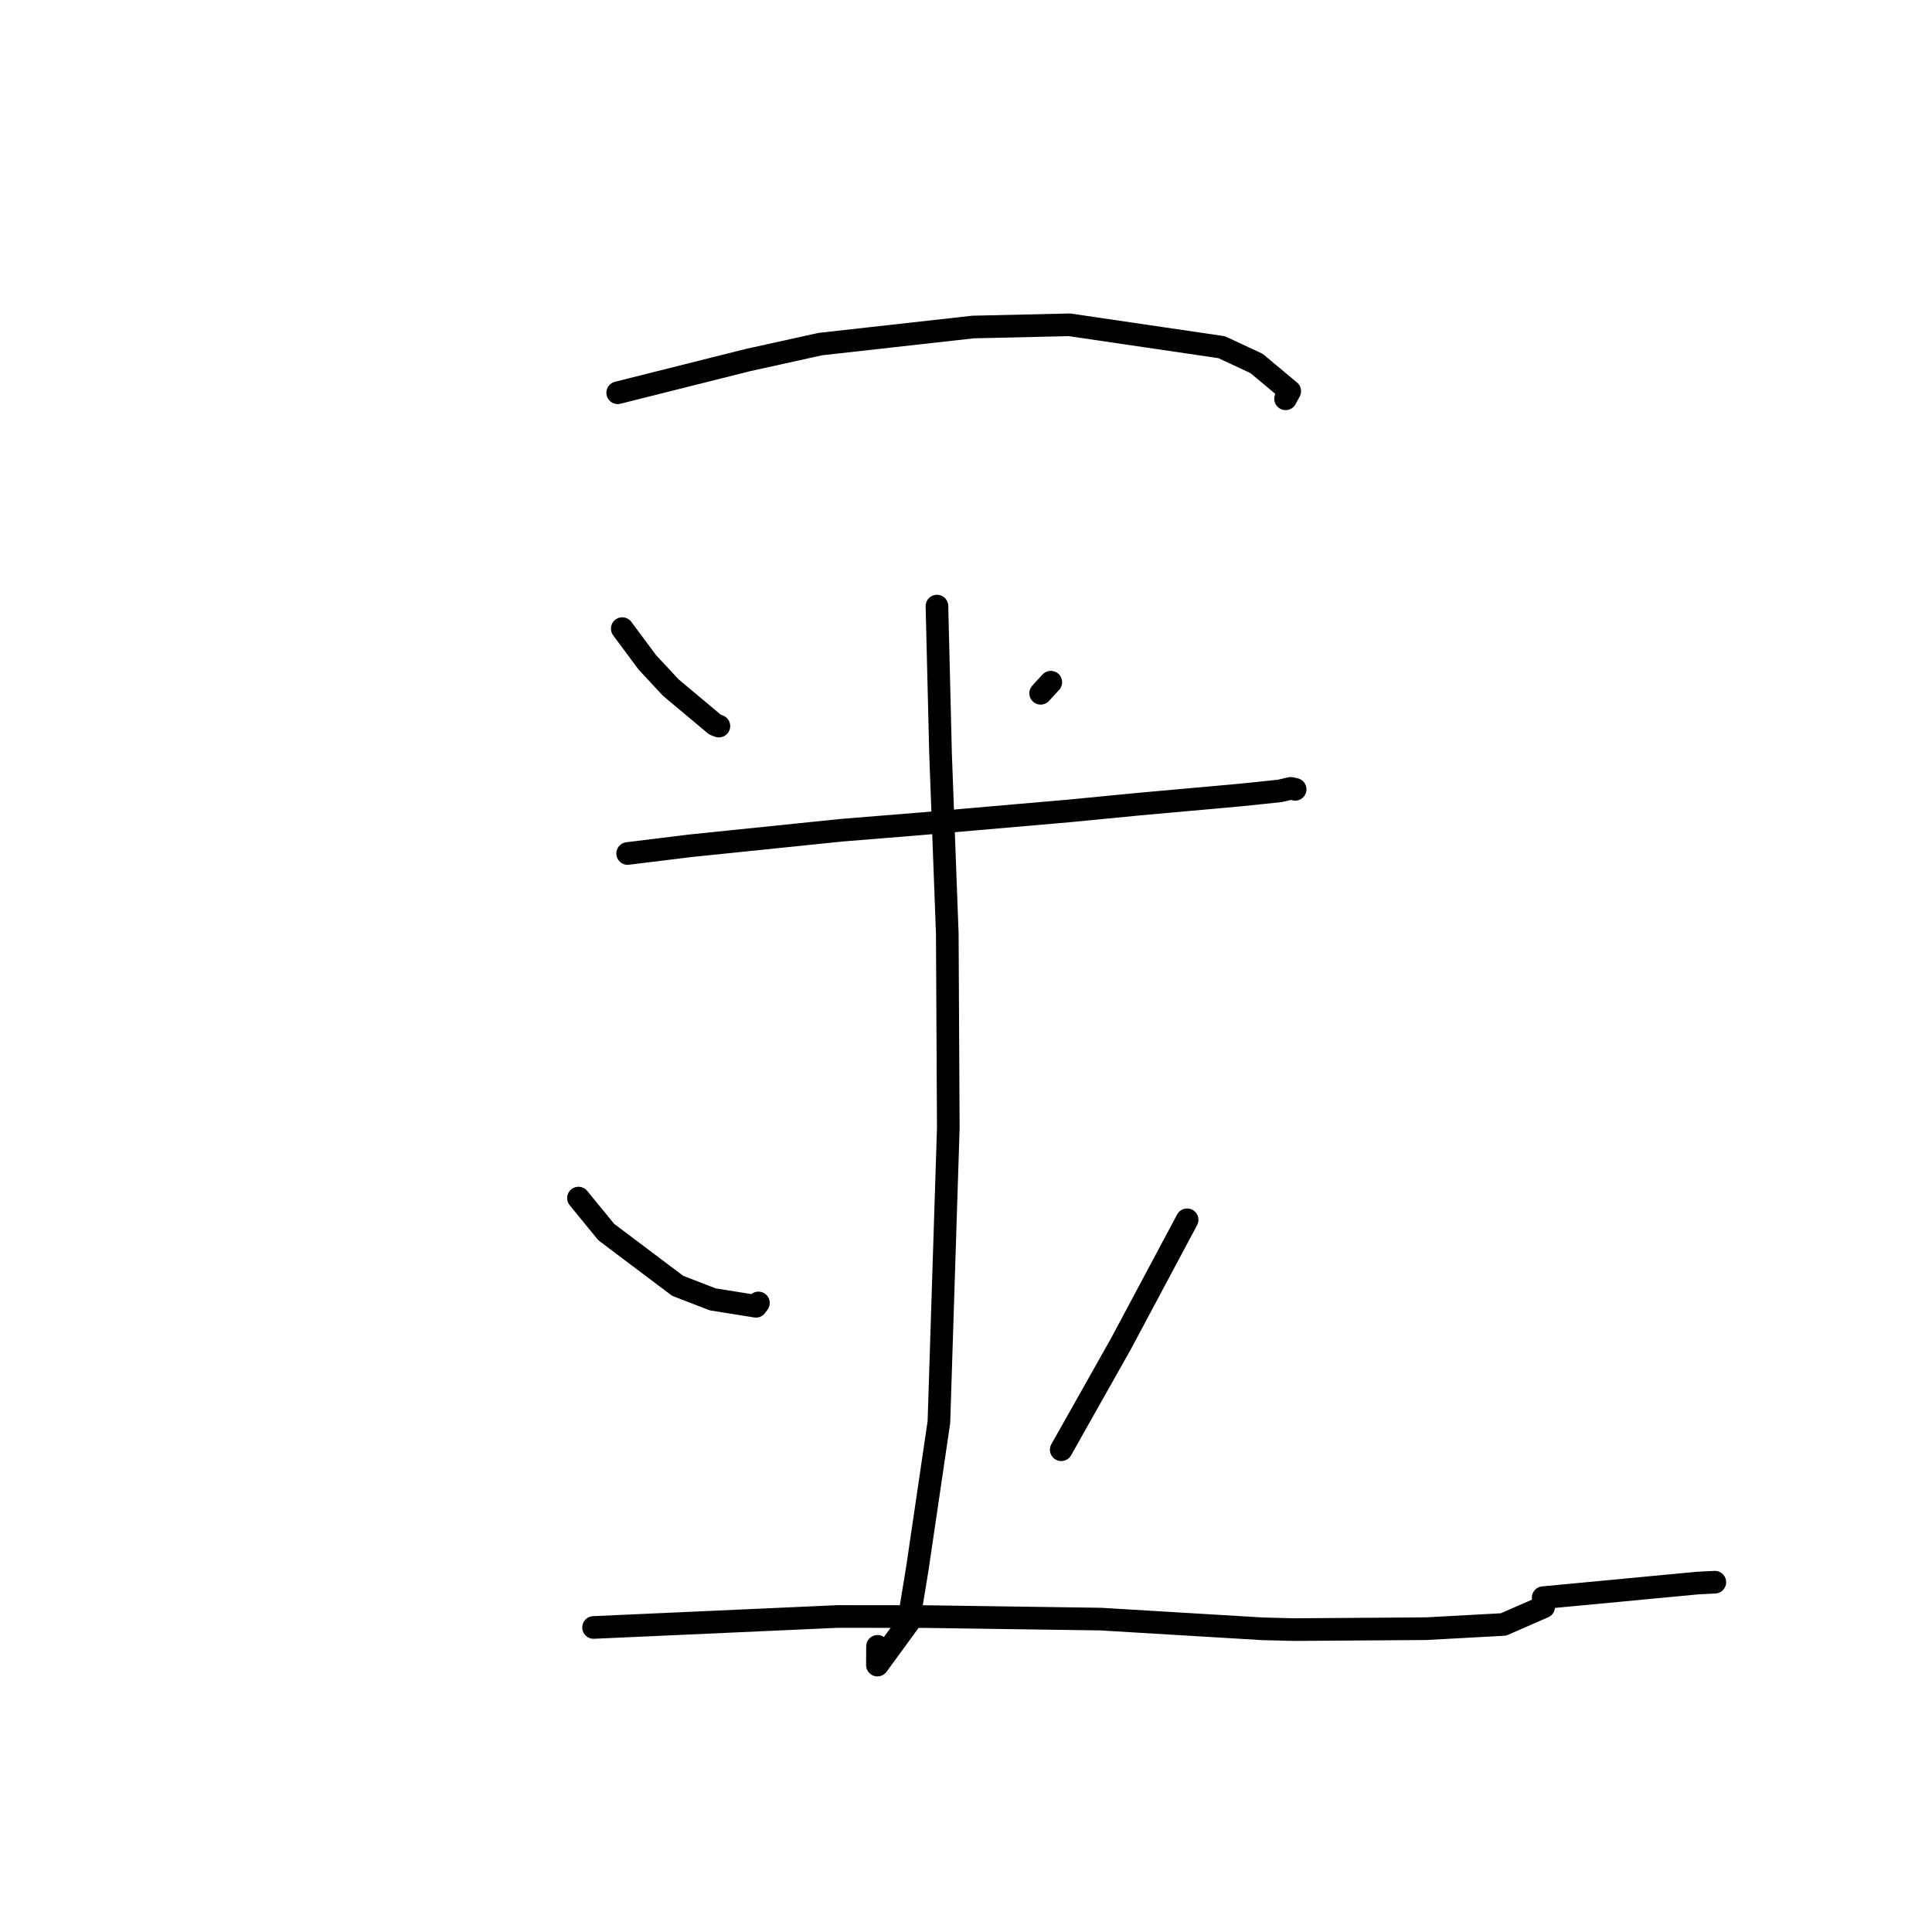 <?xml version="1.0" standalone="no"?>
    <svg width="256" height="256" xmlns="http://www.w3.org/2000/svg" version="1.1">
    <polyline stroke="black" stroke-width="3" stroke-linecap="round" fill="transparent" stroke-linejoin="round" points="81.849 52.043 99.07 47.718 108.7 45.593 128.932 43.332 141.71 43.038 161.887 46.006 166.502 48.162 170.896 51.832 170.397 52.751 170.351 52.836 170.347 52.843 " />
        <polyline stroke="black" stroke-width="3" stroke-linecap="round" fill="transparent" stroke-linejoin="round" points="82.453 83.295 85.765 87.756 88.877 91.102 94.737 96.011 95.258 96.21 " />
        <polyline stroke="black" stroke-width="3" stroke-linecap="round" fill="transparent" stroke-linejoin="round" points="139.237 90.395 137.891 91.864 " />
        <polyline stroke="black" stroke-width="3" stroke-linecap="round" fill="transparent" stroke-linejoin="round" points="83.165 113.092 91.449 112.072 111.471 110.014 122.228 109.139 141.766 107.441 150.918 106.551 164.346 105.345 169.572 104.801 171.03 104.461 171.541 104.575 171.614 104.591 " />
        <polyline stroke="black" stroke-width="3" stroke-linecap="round" fill="transparent" stroke-linejoin="round" points="124.151 80.311 124.628 99.892 125.52 123.69 125.654 149.49 124.41 188.439 121.551 207.844 120.378 214.998 116.263 220.633 116.276 218.147 " />
        <polyline stroke="black" stroke-width="3" stroke-linecap="round" fill="transparent" stroke-linejoin="round" points="76.65 158.753 80.336 163.259 89.792 170.375 94.445 172.176 100.171 173.088 100.495 172.648 " />
        <polyline stroke="black" stroke-width="3" stroke-linecap="round" fill="transparent" stroke-linejoin="round" points="157.3 161.63 148.519 178.081 141.337 190.823 140.618 192.097 " />
        <polyline stroke="black" stroke-width="3" stroke-linecap="round" fill="transparent" stroke-linejoin="round" points="78.649 215.648 88.699 215.197 110.985 214.193 122.609 214.206 145.863 214.54 167.266 215.824 171.414 215.932 188.959 215.81 199.219 215.25 204.545 212.921 204.475 211.7 224.92 209.766 227.223 209.649 " />
        </svg>